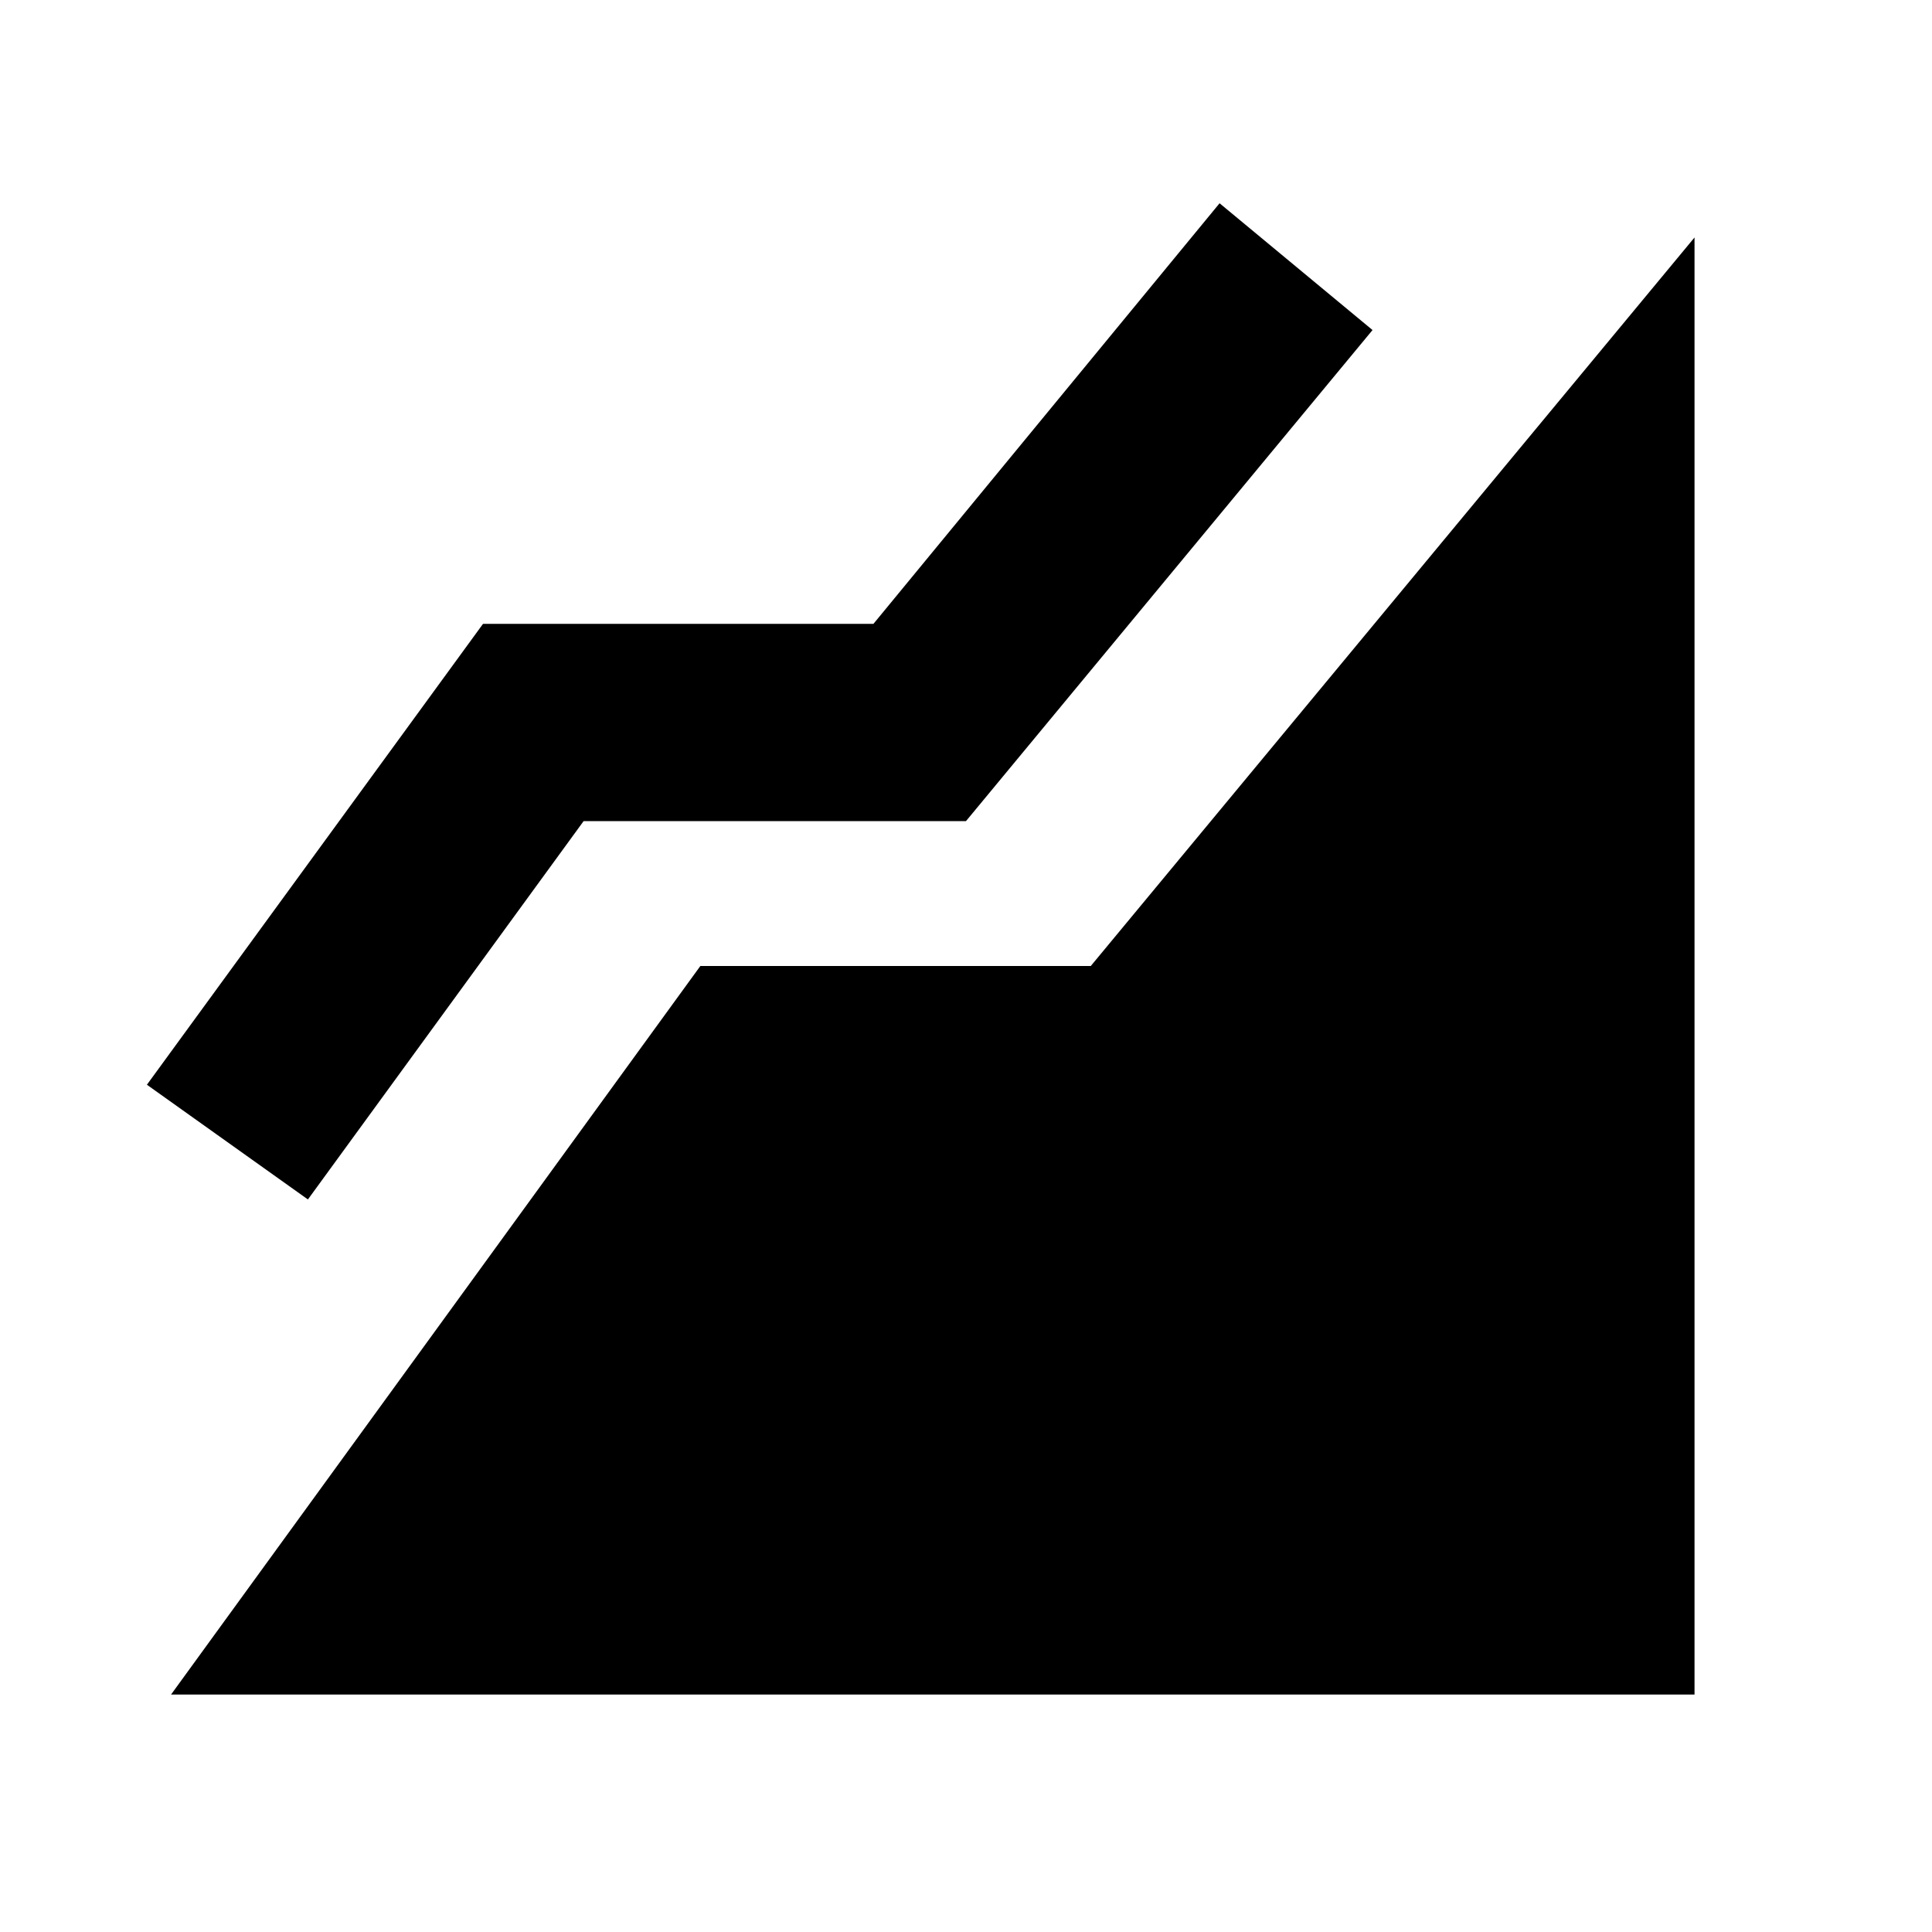 <svg xmlns="http://www.w3.org/2000/svg" height="20" viewBox="0 -960 960 960" width="20"><path d="m85-118 263-362h194l300-362v724H85Zm68-246-80-57 167-229h194l172-209 76 63-202 244H290L153-364Z"/></svg>